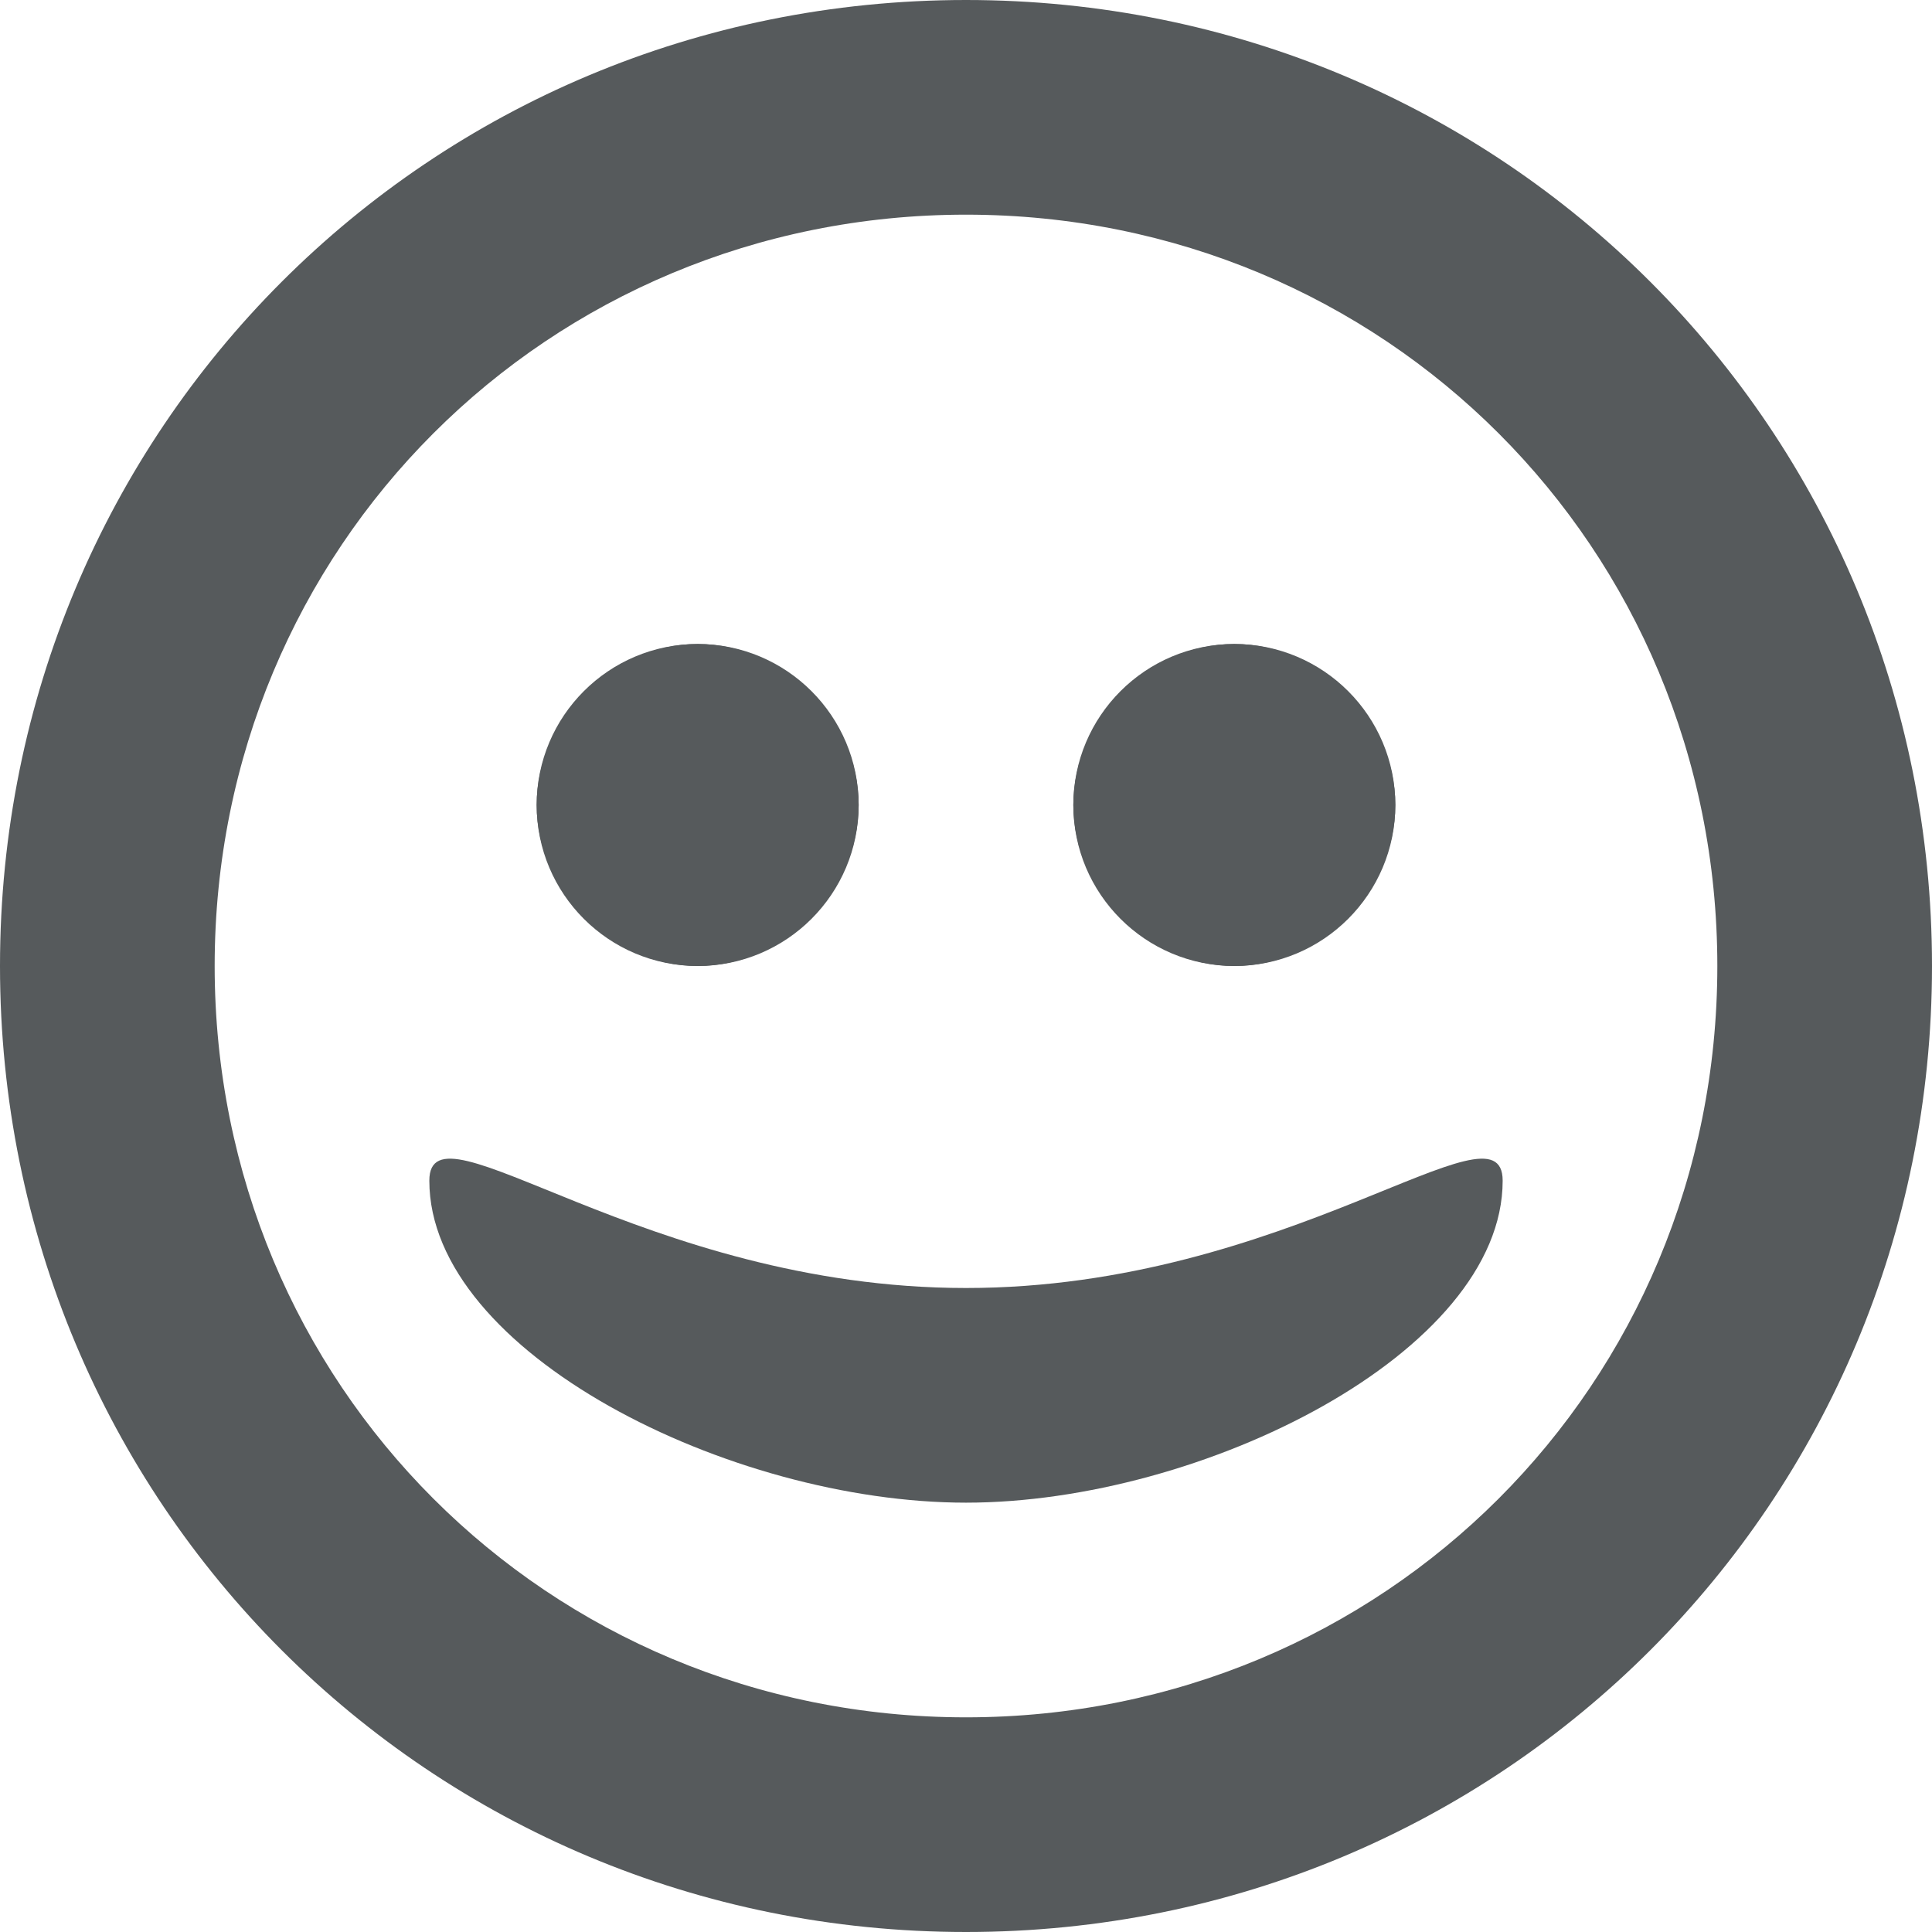 <svg width="18" height="18" xmlns="http://www.w3.org/2000/svg" viewBox="0 0 18 18">
  <path fill="#565a5c" class="st0" d="M9 2c3.9 0 7 3.1 7 7s-3.1 7-7 7-7-3.1-7-7 3.1-7 7-7m0-2C4 0 0 4 0 9s4 9 9 9 9-4 9-9-4-9-9-9z"/>
  <circle fill="#565a5c" class="st0" cx="6.5" cy="7.5" r="1.5"/>
  <path fill="#565a5c" class="st0" d="M6.5 6C5.7 6 5 6.7 5 7.5S5.7 9 6.5 9 8 8.3 8 7.5 7.3 6 6.5 6z"/>
  <circle fill="#565a5c" class="st0" cx="11.5" cy="7.5" r="1.5"/>
  <path fill="#565a5c" class="st0" d="M11.5 6c-.8 0-1.5.7-1.5 1.5S10.7 9 11.5 9 13 8.3 13 7.5 12.3 6 11.5 6zM14 11c0 1.6-2.8 3-5 3s-5-1.4-5-3c0-.8 2 1 5 1s5-1.8 5-1z"/>
</svg>
